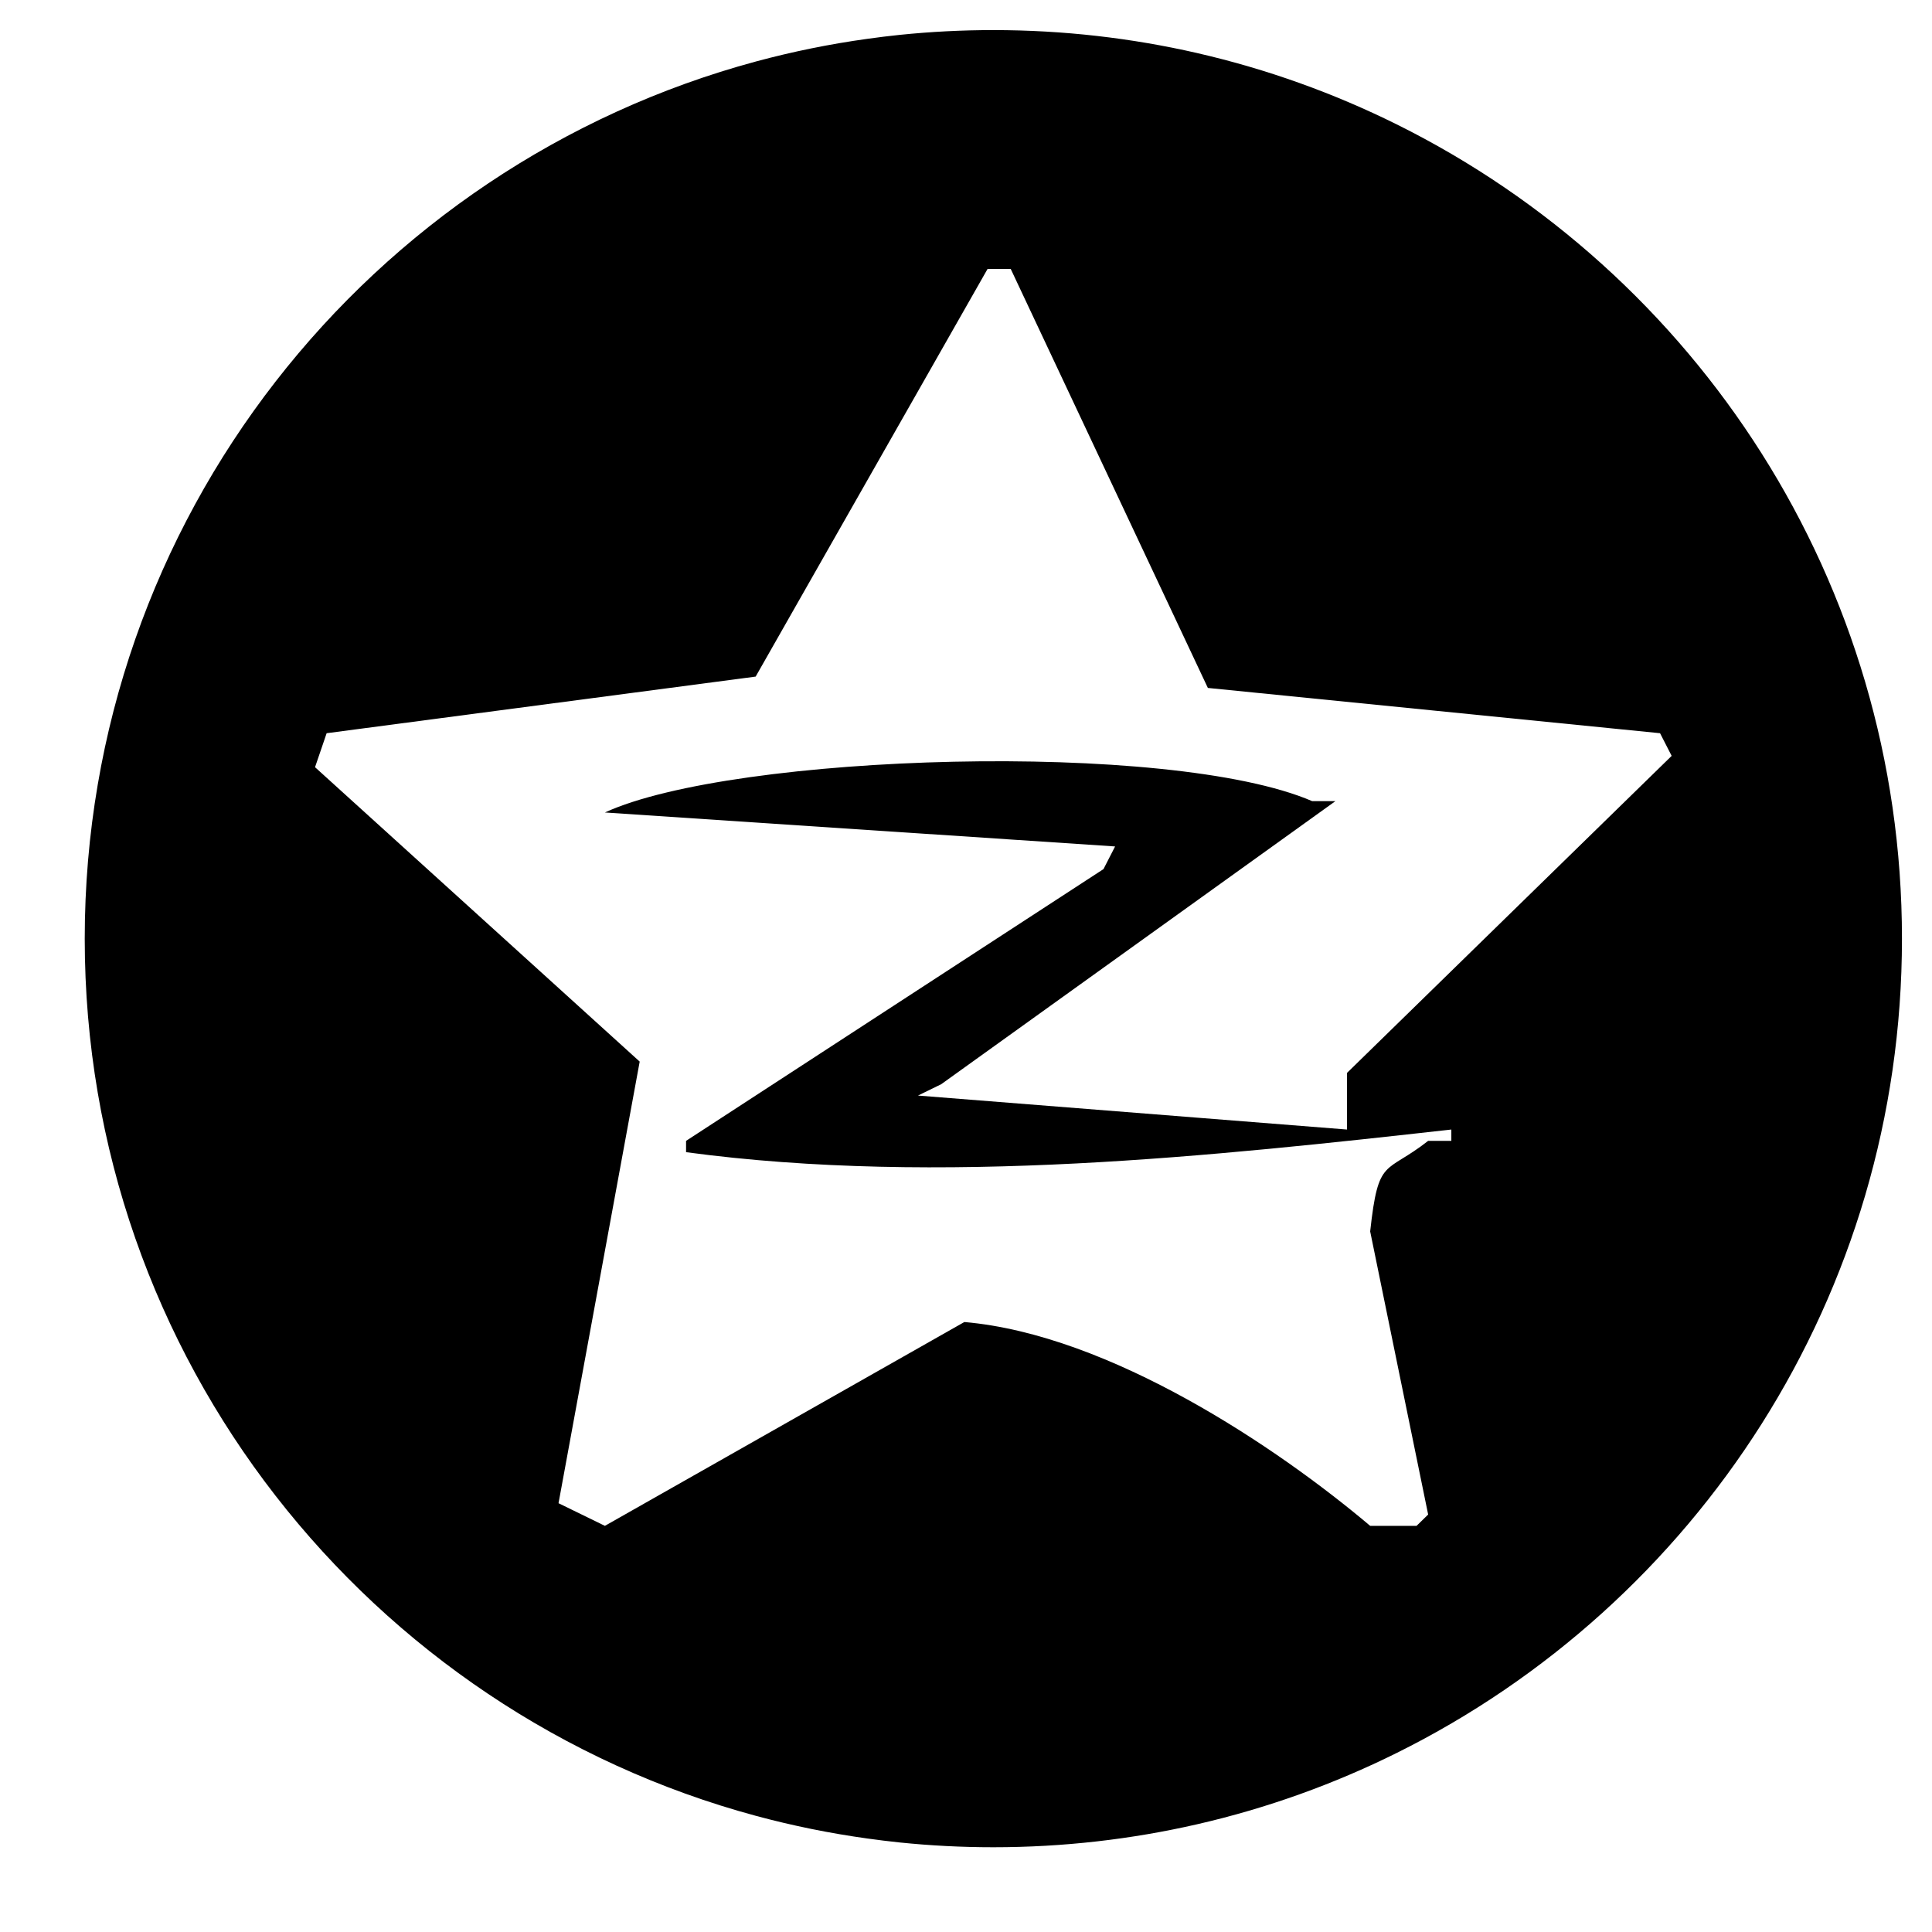 <?xml version="1.0" standalone="no"?><!DOCTYPE svg PUBLIC "-//W3C//DTD SVG 1.1//EN" "http://www.w3.org/Graphics/SVG/1.1/DTD/svg11.dtd"><svg t="1488886914349" class="icon" style="" viewBox="0 0 1024 1024" version="1.1" xmlns="http://www.w3.org/2000/svg" p-id="3524" xmlns:xlink="http://www.w3.org/1999/xlink" width="200" height="200"><defs><style type="text/css"></style></defs><path d="M740.3 65.93C706.99 49.4 671.51 36.6 634.39 28.1l0-0.01c-34.69-7.93-70.8-12.14-107.89-12.14-16.76 0-33.31 0.86-49.62 2.53-5.73 0.59-11.41 1.3-17.07 2.09-20.08 2.78-39.75 6.8-58.96 11.97C195.82 87.81 44.91 275.03 44.91 497.51c0 222.5 150.91 409.71 355.94 464.98 19.21 5.17 38.88 9.19 58.96 11.97 5.66 0.78 11.34 1.5 17.07 2.09 16.31 1.67 32.86 2.53 49.62 2.53 37.09 0 73.2-4.21 107.89-12.15 37.12-8.5 72.6-21.3 105.91-37.83 158.69-78.76 267.78-242.42 267.78-431.59C1008.08 308.35 898.99 144.69 740.3 65.93zM695.5 424.63c-75.25-32.49-306.94-25.24-374.89 6 90.13 6.01 180.28 12.01 270.41 18.01-2.05 4-4.1 8-6.15 12-73.74 48.01-147.5 96.03-221.24 144.04l0 6c134.47 18.1 281.18 1.86 405.61-12l0 6-12.29 0c-22.78 17.92-26.37 8.14-30.73 48.01 10.25 50.01 20.49 100.03 30.73 150.04-2.05 2-4.09 4-6.14 6l-24.59 0c-49.2-41.56-137.91-101.33-215.09-108.03-63.5 36.01-127.02 72.02-190.52 108.03-8.19-4-16.39-8-24.58-12 14.34-78.01 28.68-156.05 43.02-234.06-57.35-52.01-114.72-104.03-172.08-156.04 1.39-4.05 2.77-8.1 4.15-12.14 0.22-0.65 0.44-1.31 0.67-1.96 0.44-1.3 0.88-2.6 1.33-3.91 75.79-10 151.6-20 227.39-30.01 40.96-72.01 81.94-144.04 122.91-216.05l12.29 0c34.82 74.01 69.65 148.04 104.48 222.06 79.88 8 159.79 16 239.67 24 2.05 4 4.1 8.01 6.15 12.01-57.35 56-114.72 112.03-172.08 168.04l0 30.01c-75.78-6-151.6-12.01-227.38-18.01 4.09-2 8.19-4 12.29-6 69.64-50.01 139.3-100.03 208.95-150.04L695.5 424.63z" p-id="3525"></path></svg>